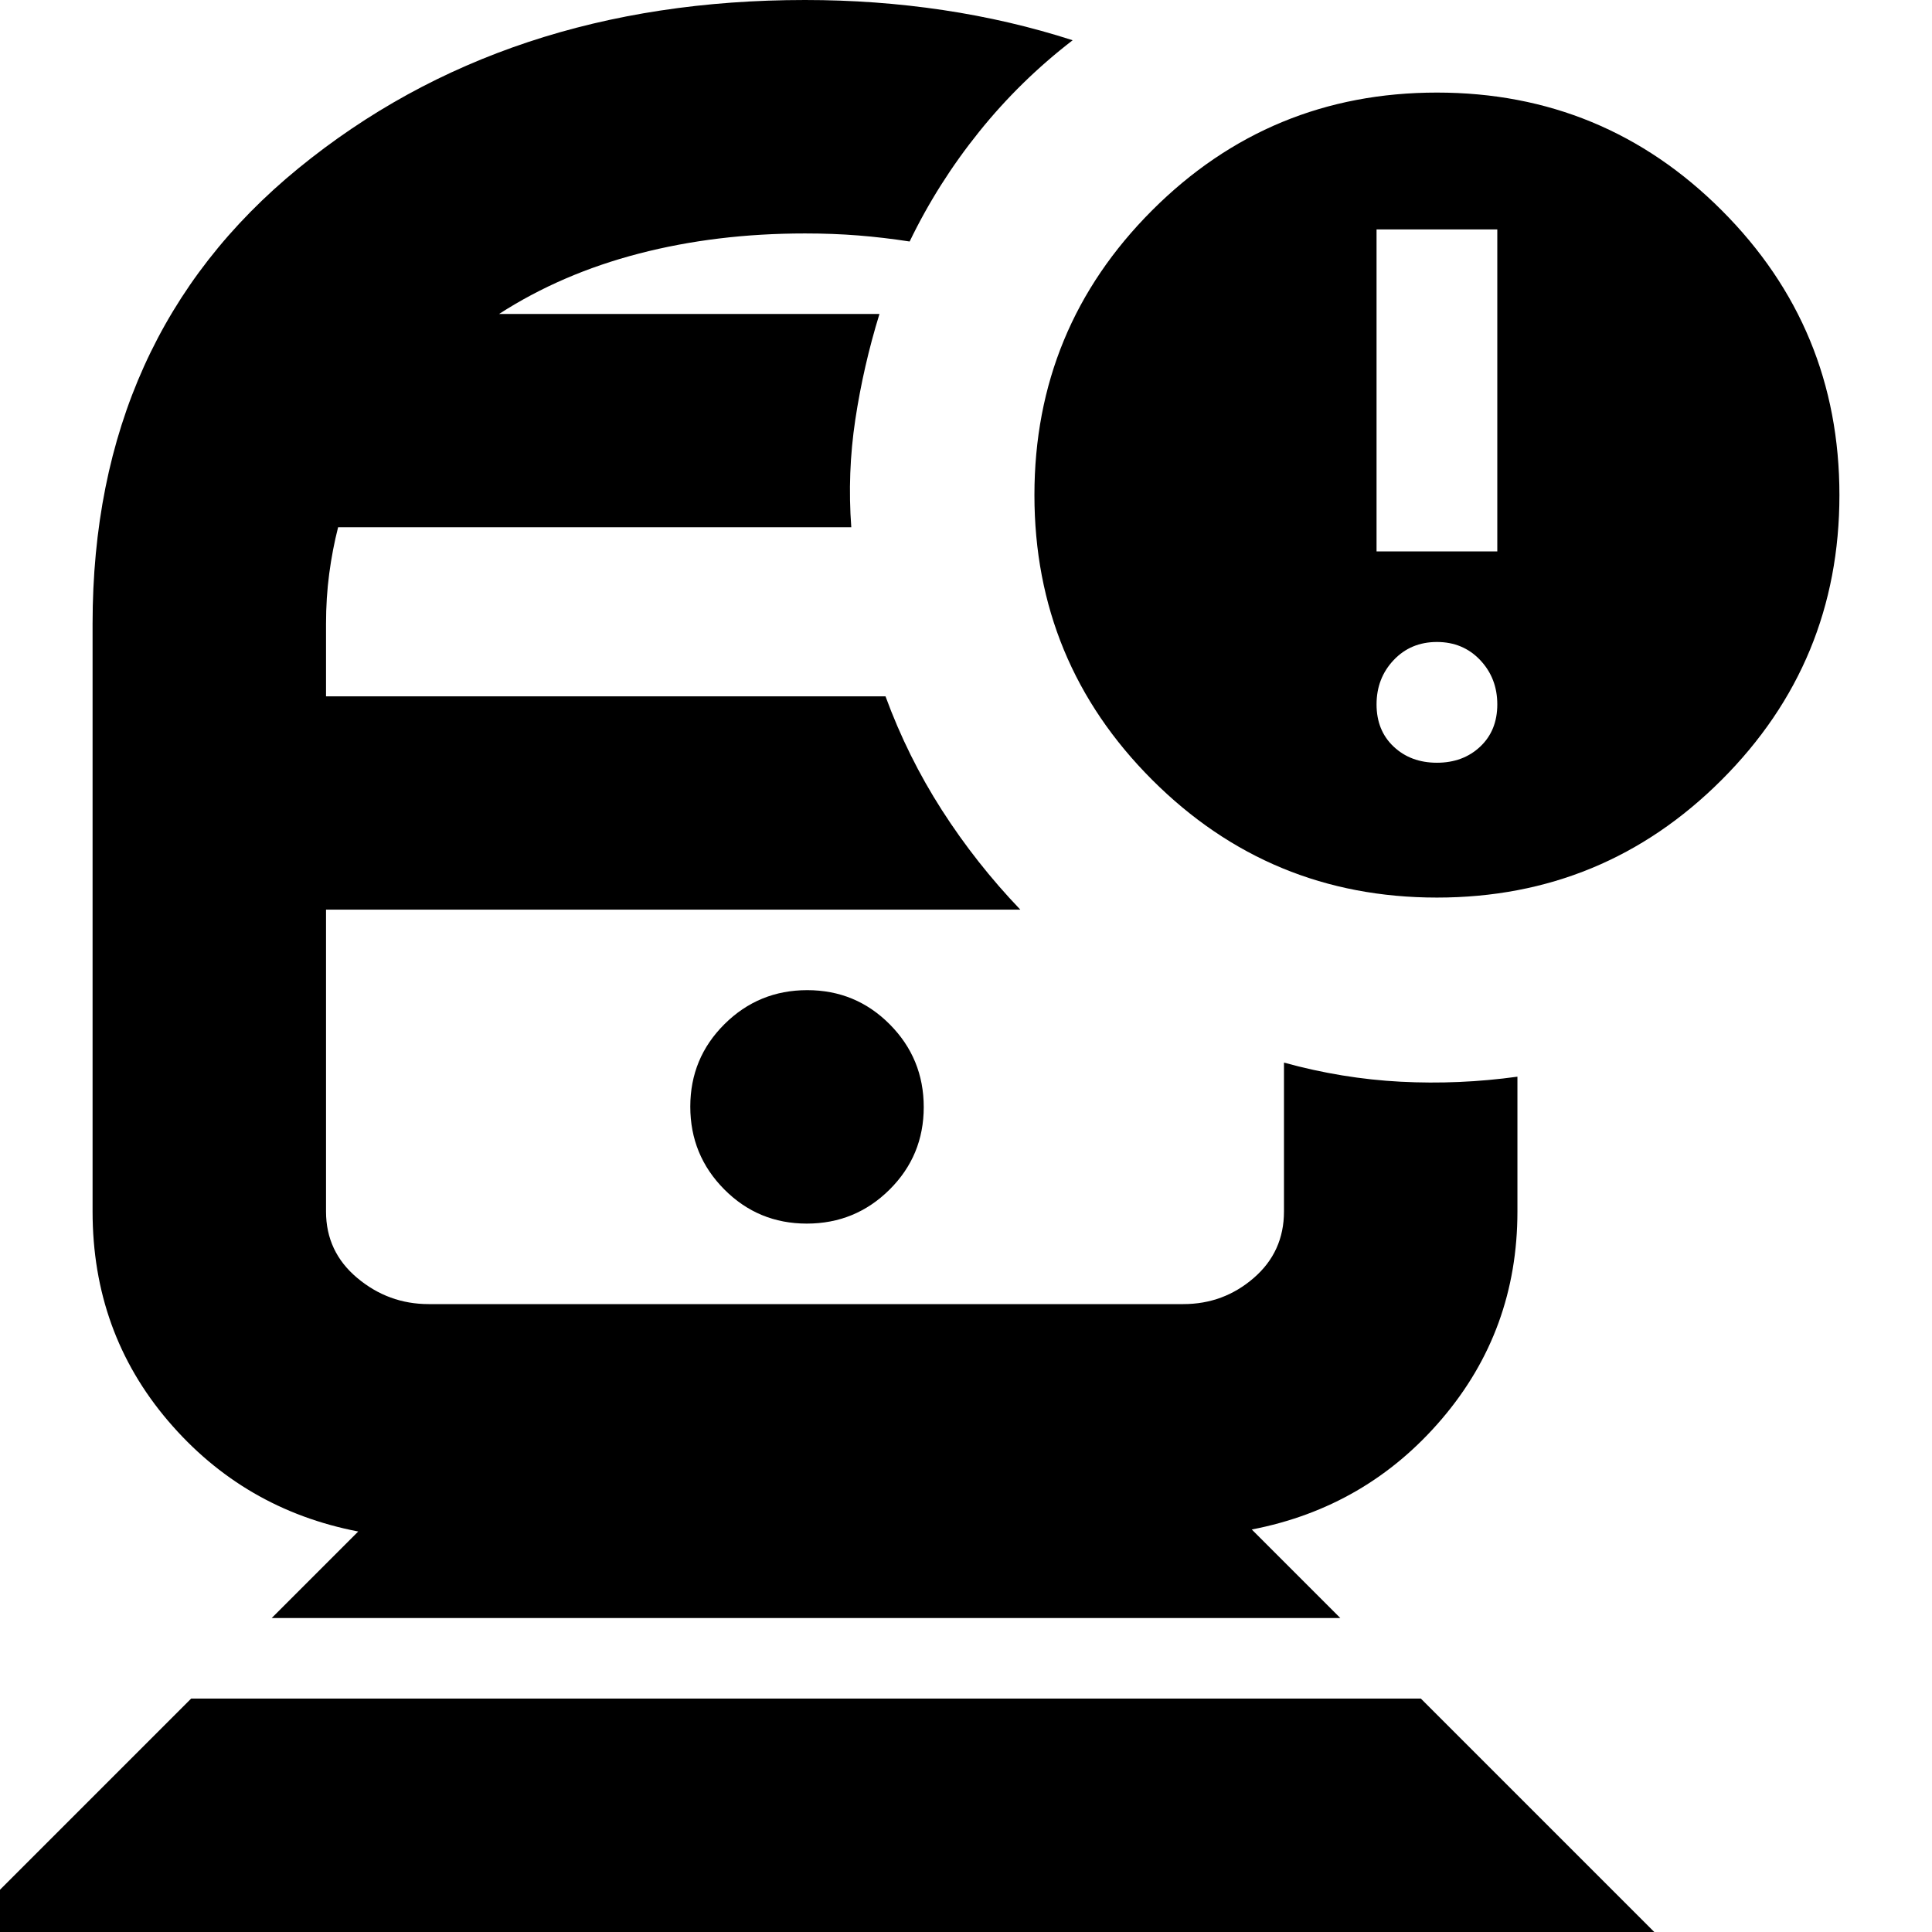 <svg xmlns="http://www.w3.org/2000/svg" height="24" viewBox="0 -960 960 960" width="24"><path d="M400-508Zm0-296ZM-21 0 95-116h611L822 0H-21Zm156-156 43-43q-57-11-94.5-55T46-358v-292q0-142.82 102.33-226.41T400-960q35.21 0 68.61 5Q502-950 533-940q-26 20-46.5 45.5T452-840q-13-2-25.5-3t-26.5-1q-44 0-82.5 10T248-804h189q-8 26-12 52.5t-2 53.5H168q-2.82 11.05-4.41 23.03Q162-663 162-650v36h278q11 30 28 56.5t39 49.5H162v150q0 20 15.5 33t35.5 13h375q20 0 35-13t15-33v-74q29 8 58 9.5t58-2.5v67q0 59-37.5 103T622-200l44 44H135Zm265.88-196Q425-352 442-368.88q17-16.88 17-41T442.12-451q-16.88-17-41-17T360-451.12q-17 16.88-17 41T359.88-369q16.88 17 41 17ZM714-514q-83 0-141.5-58.5T514-714q0-83 58.5-141.5T714-914q83 0 141.5 58.5T914-714q0 83-58.5 141.5T714-514Zm-30-172h60v-160h-60v160Zm30 105q13 0 21.5-8t8.5-21q0-13-8.5-22t-21.5-9q-13 0-21.5 9t-8.5 22q0 13 8.5 21t21.5 8Z"/></svg>